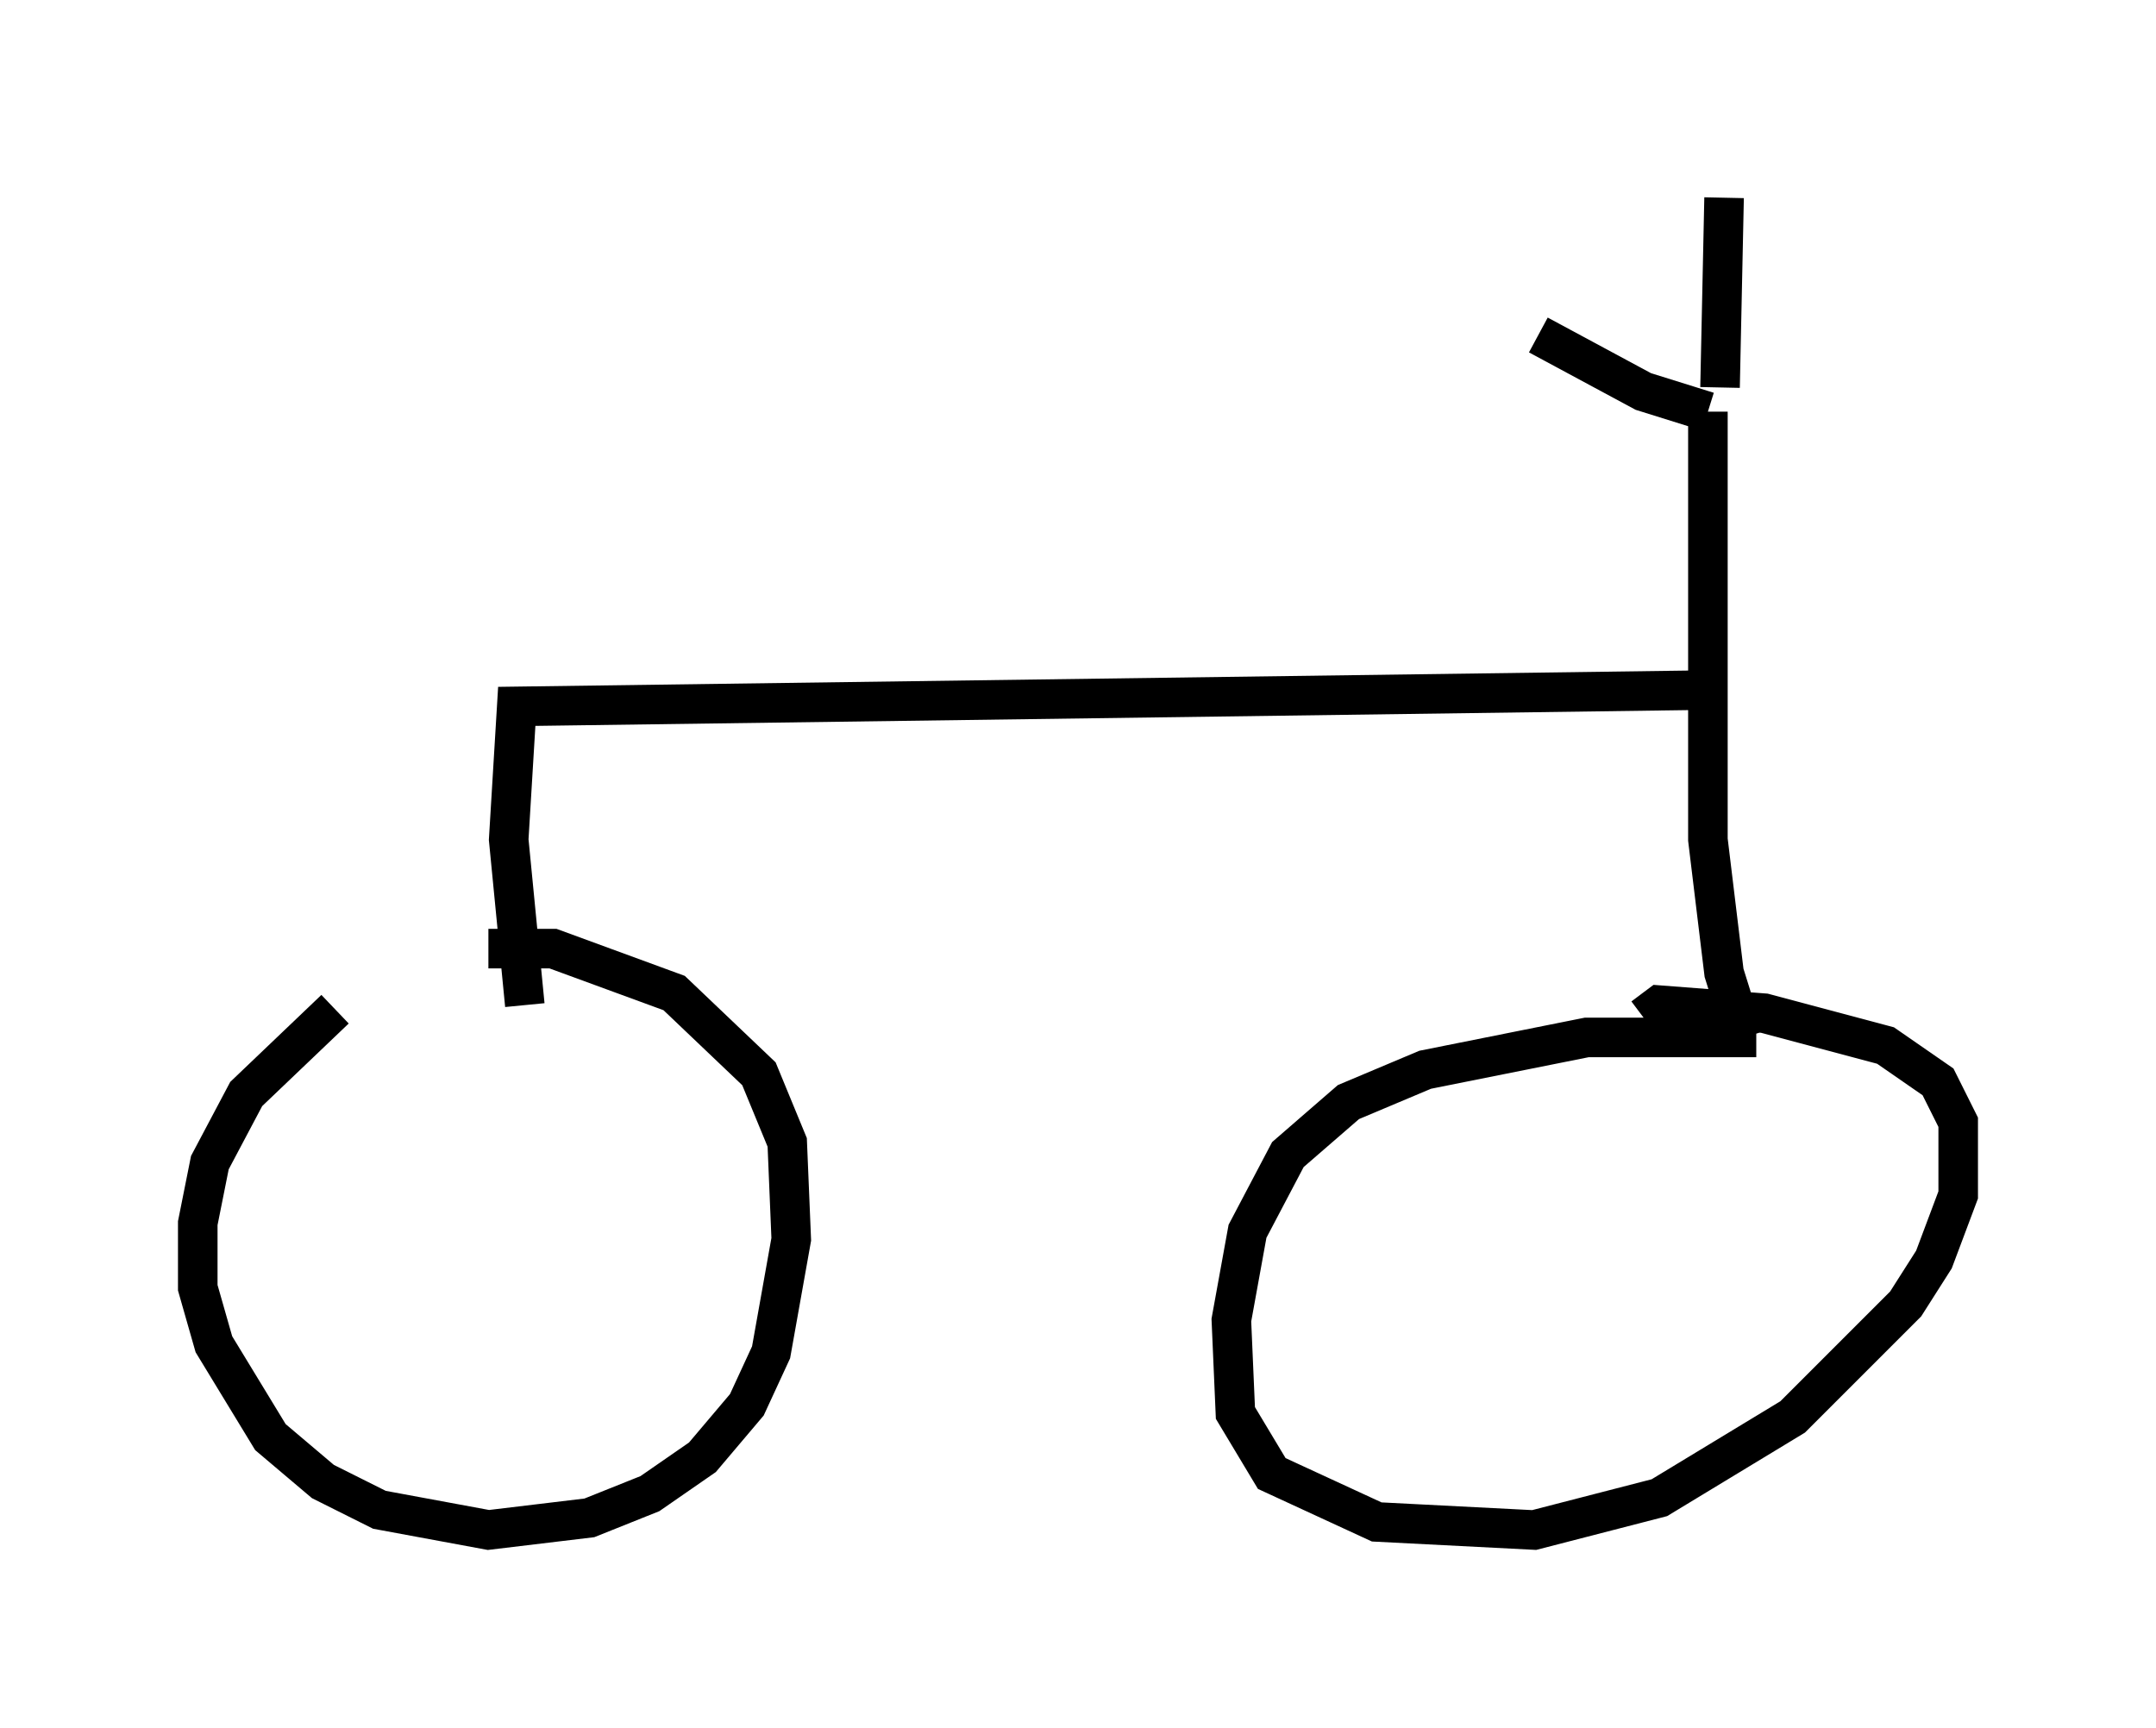 <?xml version="1.0" encoding="utf-8" ?>
<svg baseProfile="full" height="43.688" version="1.1" width="54.509" xmlns="http://www.w3.org/2000/svg" xmlns:ev="http://www.w3.org/2001/xml-events" xmlns:xlink="http://www.w3.org/1999/xlink"><defs /><rect fill="white" height="43.688" width="54.509" x="0" y="0" /><path d="M12.861, 22.967 m-4.39, 2.552 l-2.246, 2.144 -0.919, 1.735 l-0.306, 1.531 0.0, 1.633 l0.408, 1.429 1.429, 2.348 l1.327, 1.123 1.429, 0.715 l2.756, 0.51 2.552, -0.306 l1.531, -0.613 1.327, -0.919 l1.123, -1.327 0.613, -1.327 l0.51, -2.858 -0.102, -2.45 l-0.715, -1.735 -2.144, -2.042 l-3.063, -1.123 -1.633, 0.0 m32.055, 2.246 l-4.288, 0.0 -4.083, 0.817 l-1.94, 0.817 -1.531, 1.327 l-1.021, 1.94 -0.408, 2.246 l0.102, 2.348 0.919, 1.531 l2.654, 1.225 3.981, 0.204 l3.165, -0.817 3.369, -2.042 l2.858, -2.858 0.715, -1.123 l0.613, -1.633 0.0, -1.838 l-0.51, -1.021 -1.327, -0.919 l-3.063, -0.817 -2.654, -0.204 l-0.408, 0.306 m2.552, 0.51 l-0.51, -1.633 -0.408, -3.369 l0.0, -10.821 m0.0, 0.0 l-1.633, -0.51 -2.654, -1.429 m4.594, 1.327 l0.102, -4.798 m-0.715, 12.454 l-29.809, 0.408 -0.204, 3.369 l0.408, 4.185 " fill="none" stroke="black" stroke-width="1" /></svg>